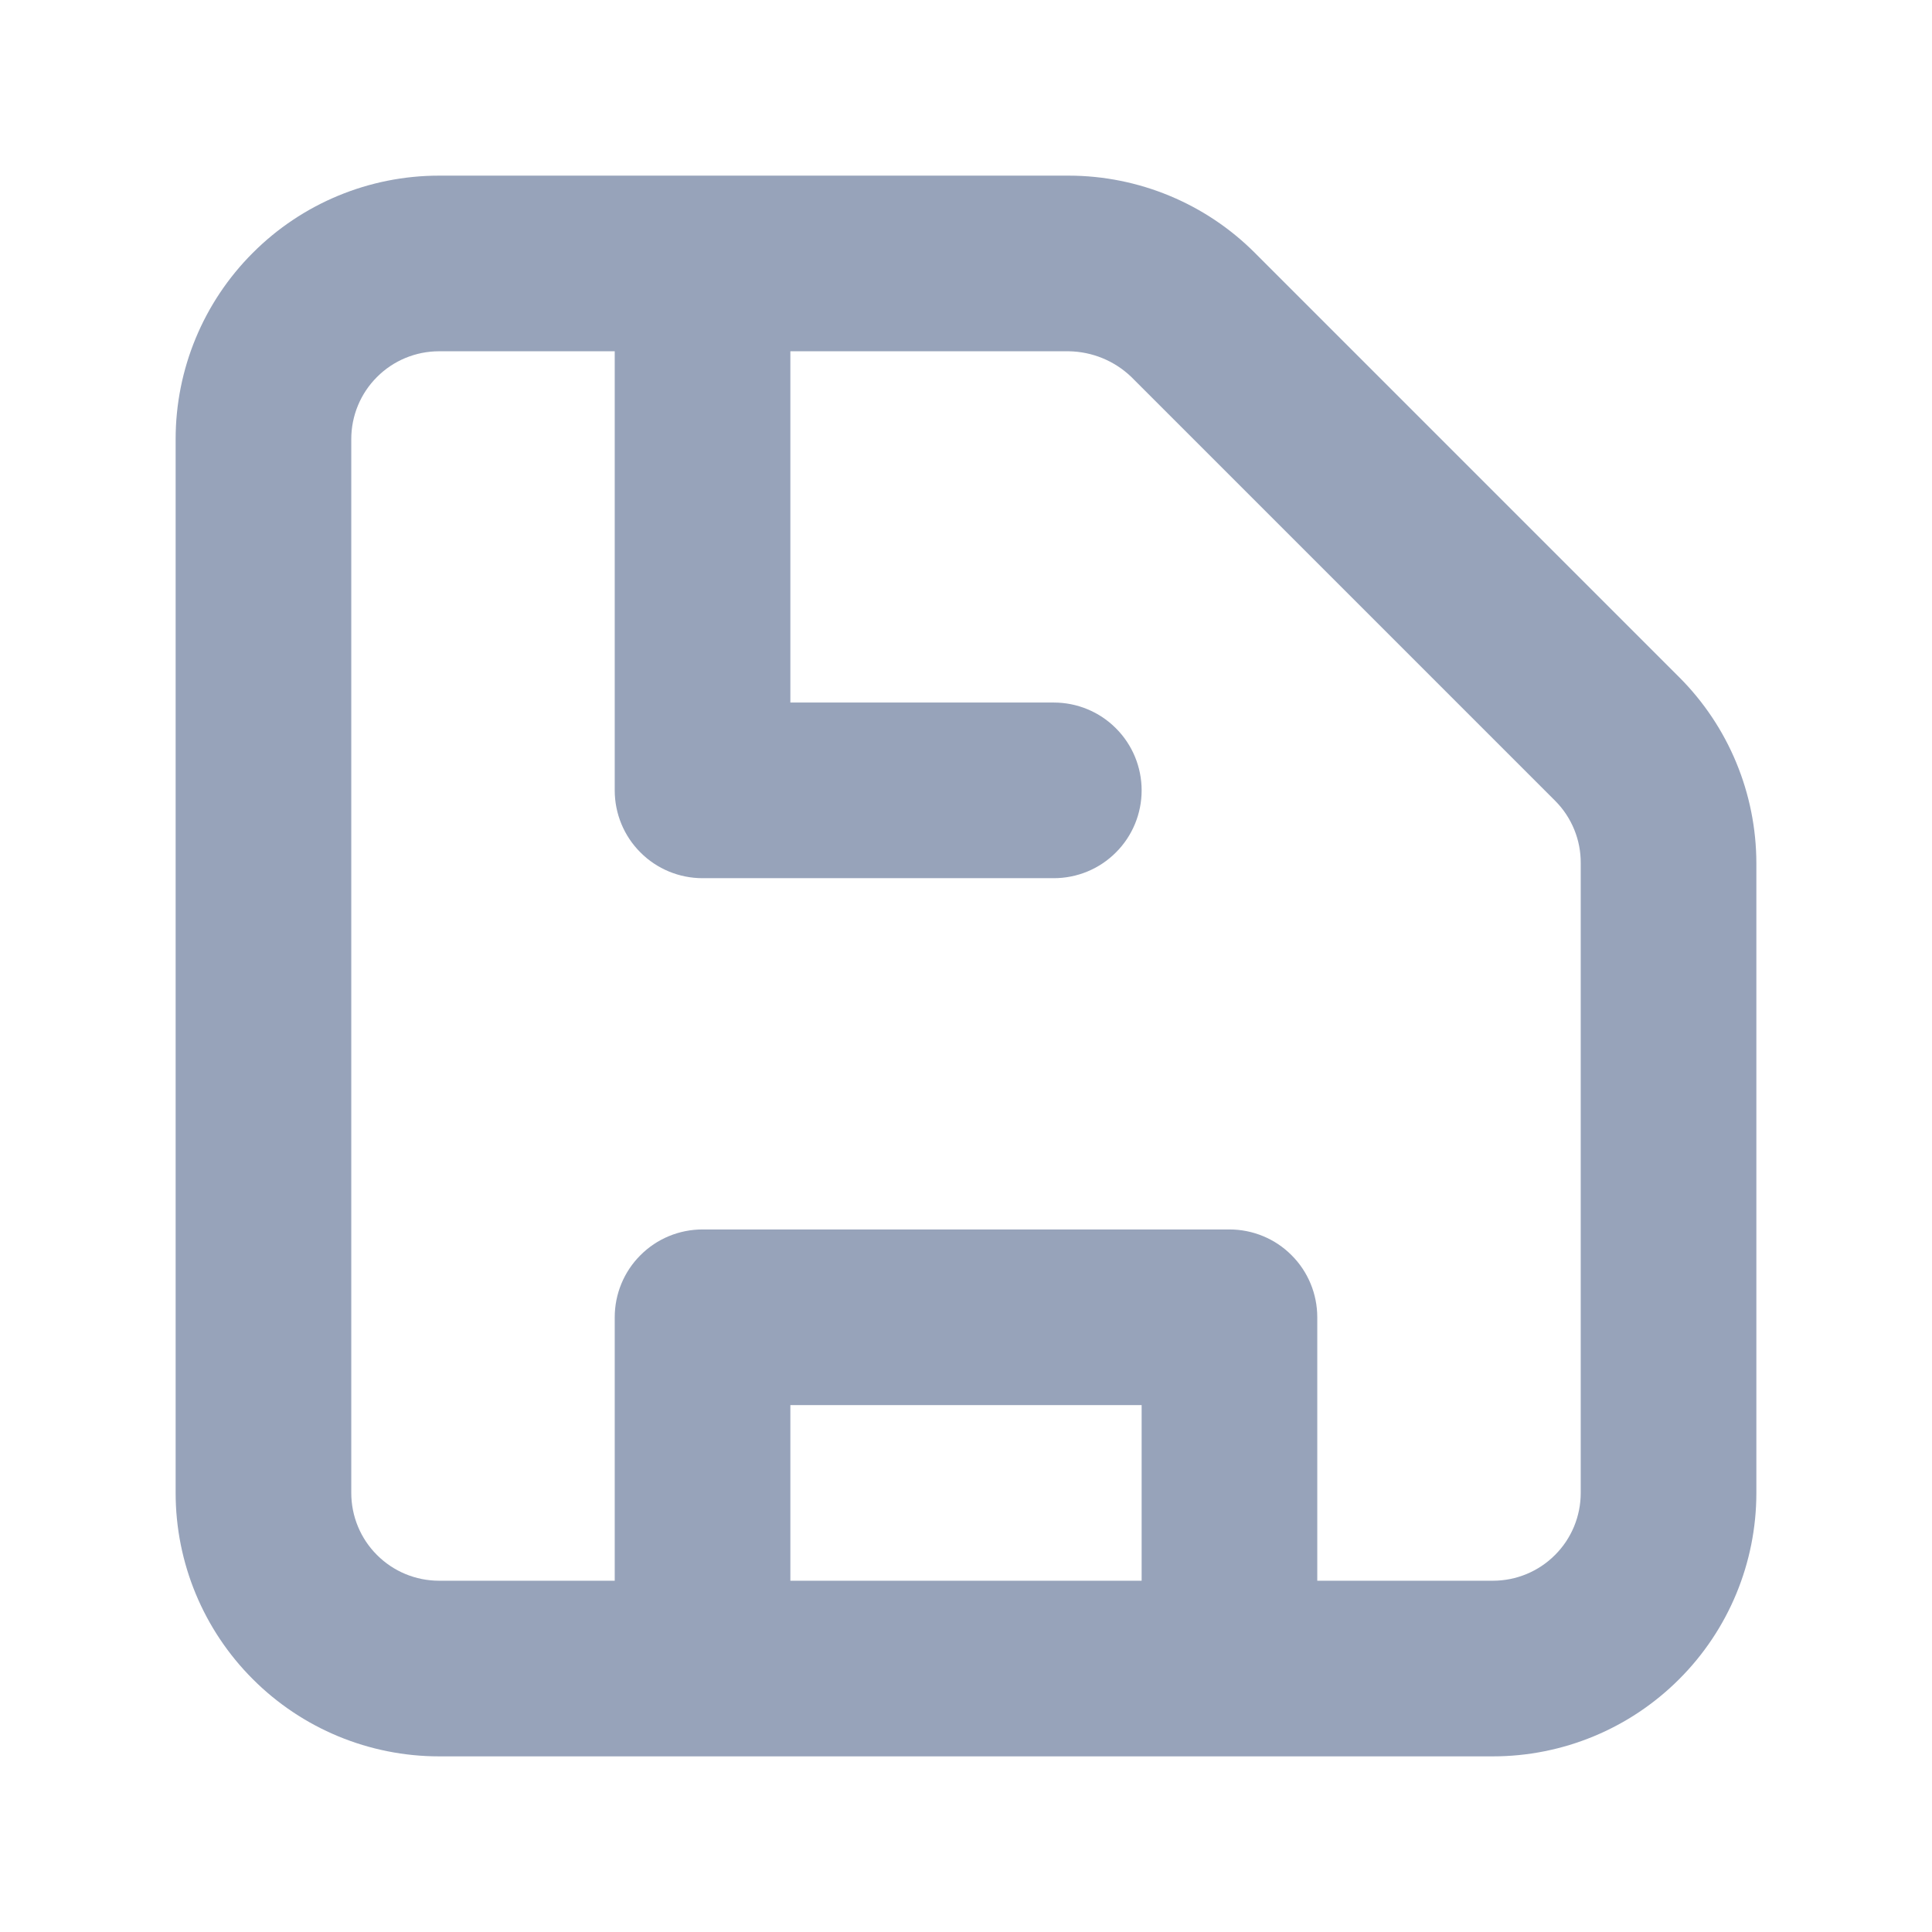 <svg width="22" height="22" viewBox="0 0 22 22" fill="none" xmlns="http://www.w3.org/2000/svg">
<path d="M19.12 7.71L14.29 2.88C13.728 2.317 12.965 2.001 12.17 2H5C4.204 2 3.441 2.316 2.879 2.879C2.316 3.441 2 4.204 2 5V17C2 17.796 2.316 18.559 2.879 19.121C3.441 19.684 4.204 20 5 20H17C17.796 20 18.559 19.684 19.121 19.121C19.684 18.559 20 17.796 20 17V9.83C19.999 9.035 19.683 8.272 19.12 7.71ZM9 18V16H13V18H9ZM18 17C18 17.265 17.895 17.52 17.707 17.707C17.52 17.895 17.265 18 17 18H15V15C15 14.735 14.895 14.48 14.707 14.293C14.52 14.105 14.265 14 14 14H8C7.735 14 7.48 14.105 7.293 14.293C7.105 14.48 7 14.735 7 15V18H5C4.735 18 4.48 17.895 4.293 17.707C4.105 17.52 4 17.265 4 17V5C4 4.735 4.105 4.48 4.293 4.293C4.48 4.105 4.735 4 5 4H7V9C7 9.265 7.105 9.52 7.293 9.707C7.48 9.895 7.735 10 8 10H12C12.265 10 12.52 9.895 12.707 9.707C12.895 9.52 13 9.265 13 9C13 8.735 12.895 8.48 12.707 8.293C12.52 8.105 12.265 8 12 8H9V4H12.17C12.435 4.004 12.688 4.107 12.88 4.29L17.71 9.12C17.803 9.213 17.876 9.324 17.926 9.446C17.976 9.568 18.001 9.698 18 9.83V17Z" fill="#97A3BA"/>
</svg>

